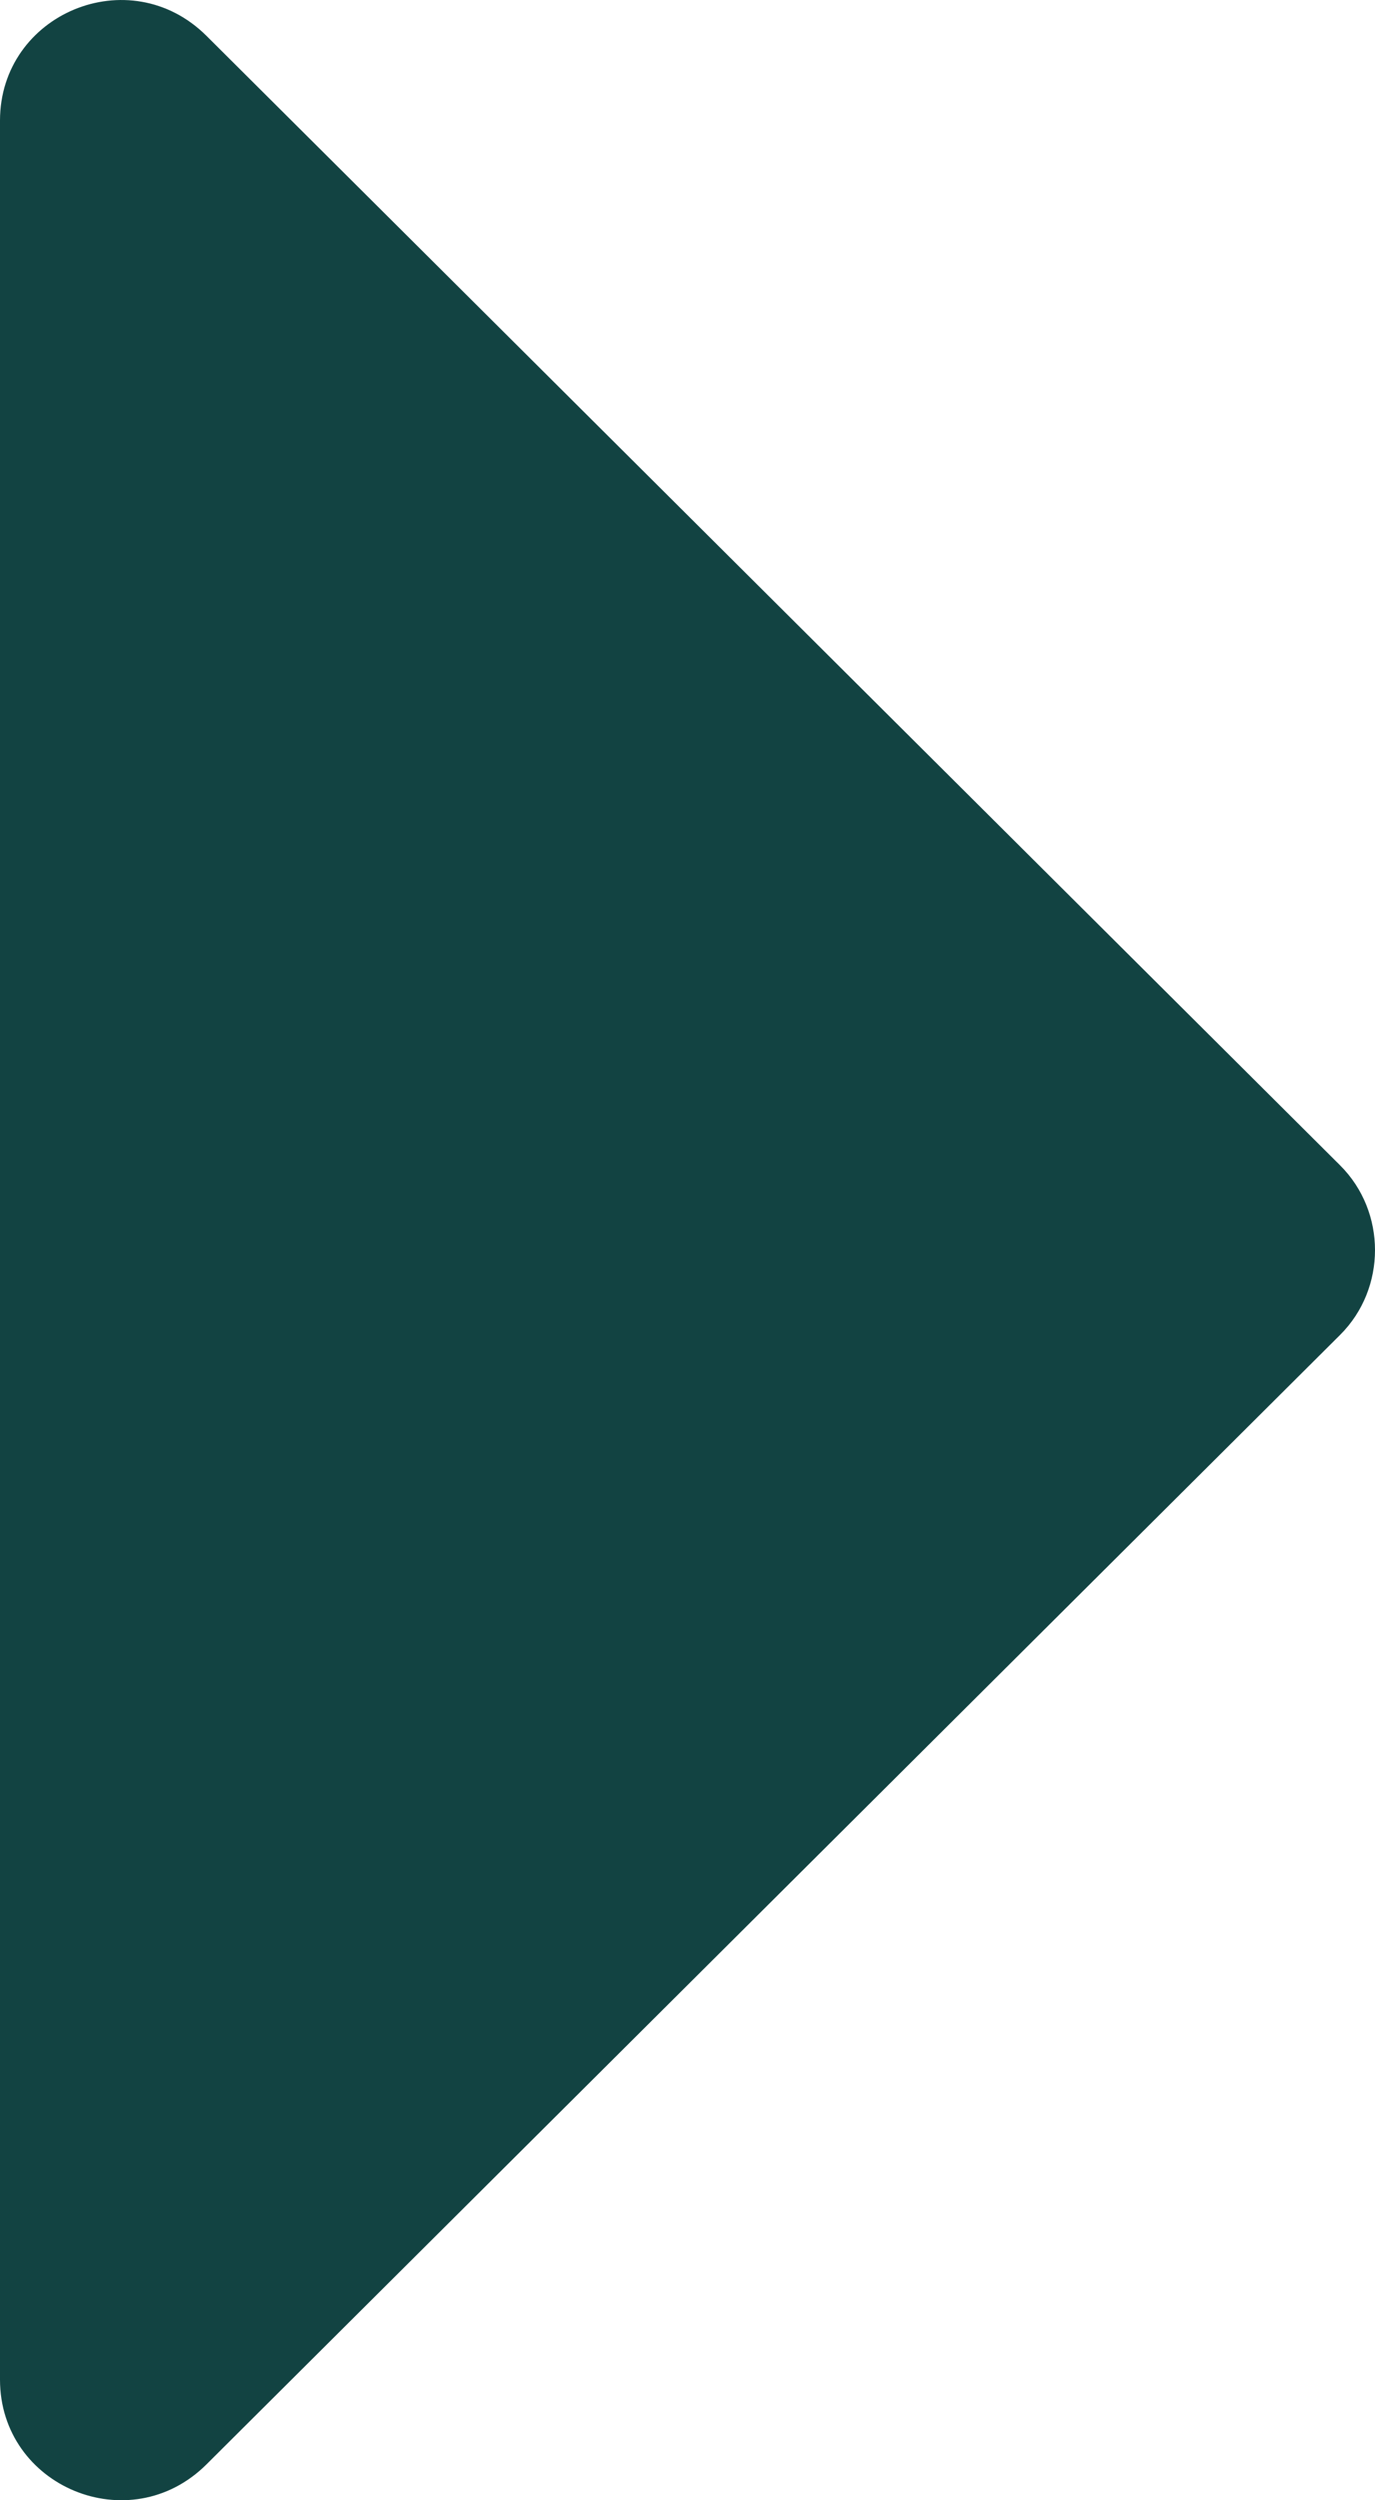 <svg width="11" height="20" viewBox="0 0 11 20" fill="none" xmlns="http://www.w3.org/2000/svg">
<path d="M8.32057e-07 0.965L4.21689e-08 19.035C4.79022e-09 19.89 1.036 20.326 1.652 19.713L10.721 10.678C11.093 10.307 11.093 9.693 10.721 9.322L1.652 0.287C1.036 -0.326 8.69435e-07 0.11 8.32057e-07 0.965Z" fill="#124342"/>
</svg>
